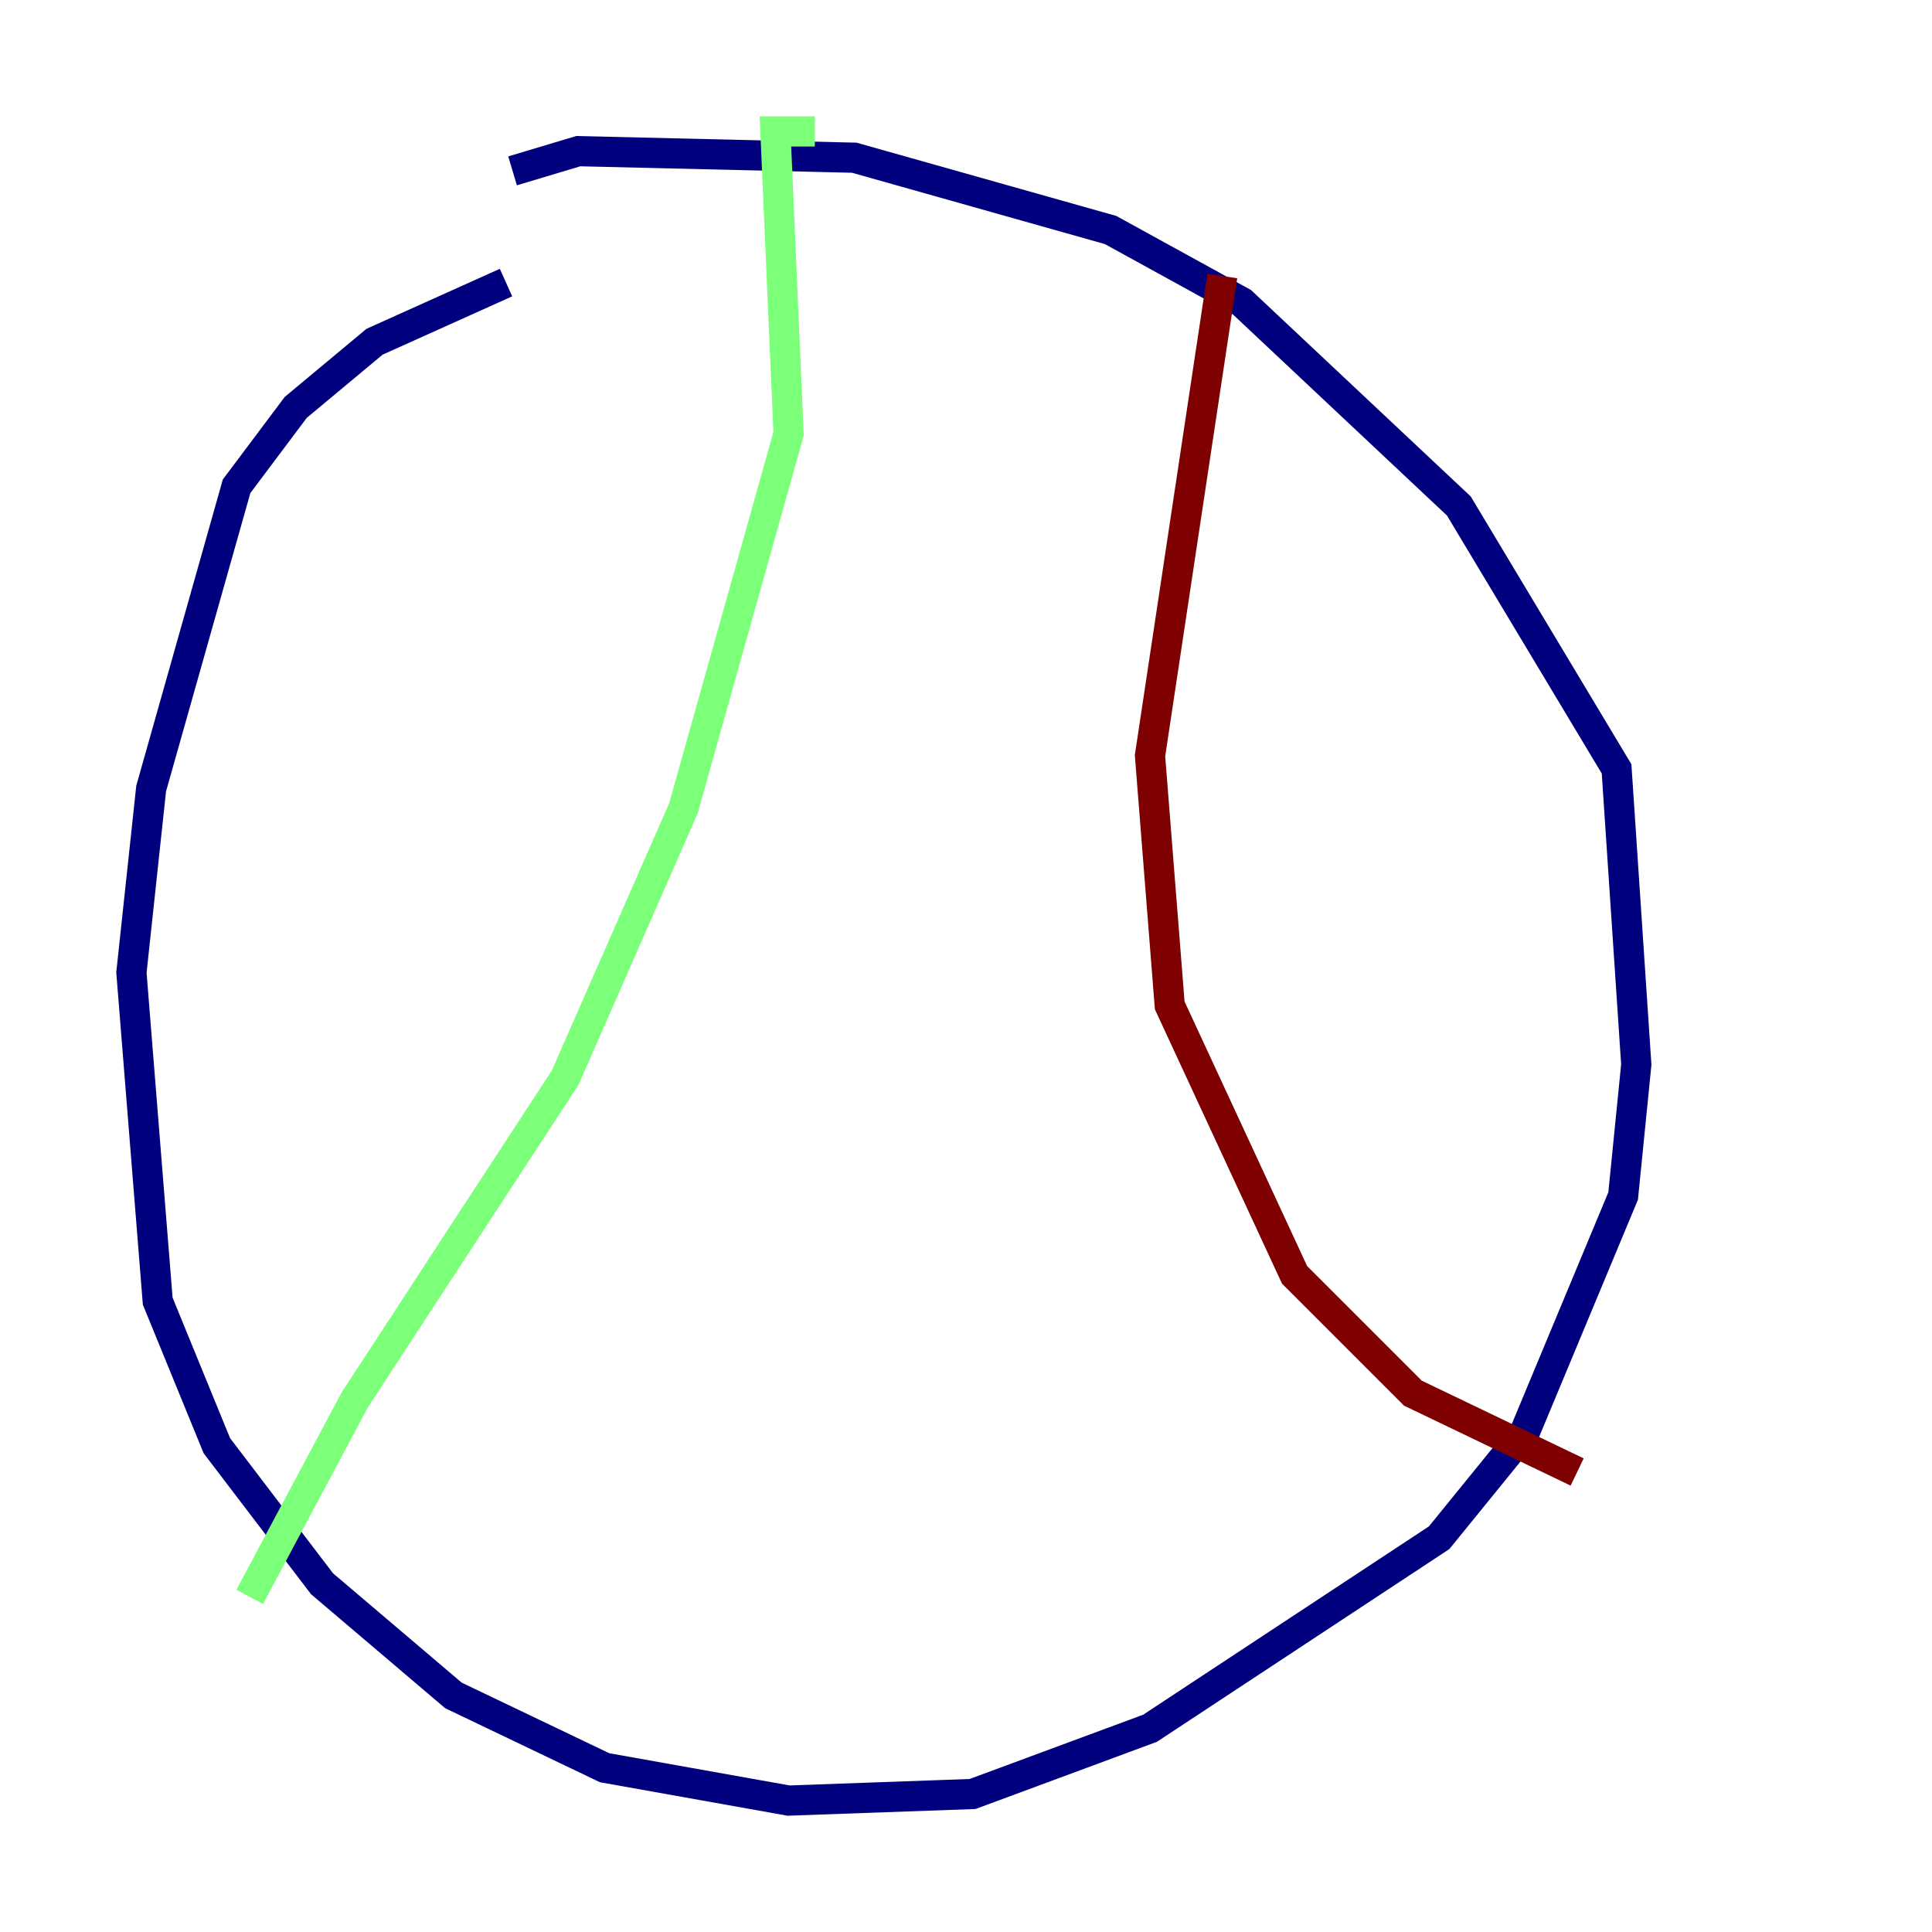 <?xml version="1.0" encoding="utf-8" ?>
<svg baseProfile="tiny" height="128" version="1.2" viewBox="0,0,128,128" width="128" xmlns="http://www.w3.org/2000/svg" xmlns:ev="http://www.w3.org/2001/xml-events" xmlns:xlink="http://www.w3.org/1999/xlink"><defs /><polyline fill="none" points="33.524,18.721 24.816,22.64 19.592,26.993 15.674,32.218 10.014,52.245 8.707,64.435 10.449,86.204 14.367,95.782 21.333,104.925 30.041,112.326 40.054,117.116 52.245,119.293 64.435,118.857 76.191,114.503 95.347,101.878 101.007,94.912 107.537,79.238 108.408,70.531 107.102,50.939 96.653,33.524 82.286,20.027 73.578,15.238 56.599,10.449 38.313,10.014 33.959,11.32" stroke="#00007f" stroke-width="2" /><polyline fill="none" points="53.986,8.707 51.374,8.707 52.245,28.735 45.279,53.551 37.442,71.401 23.51,92.735 16.544,105.796" stroke="#7cff79" stroke-width="2" /><polyline fill="none" points="80.98,18.286 76.191,50.068 77.497,66.612 85.769,84.463 93.605,92.299 104.49,97.524" stroke="#7f0000" stroke-width="2" /></svg>